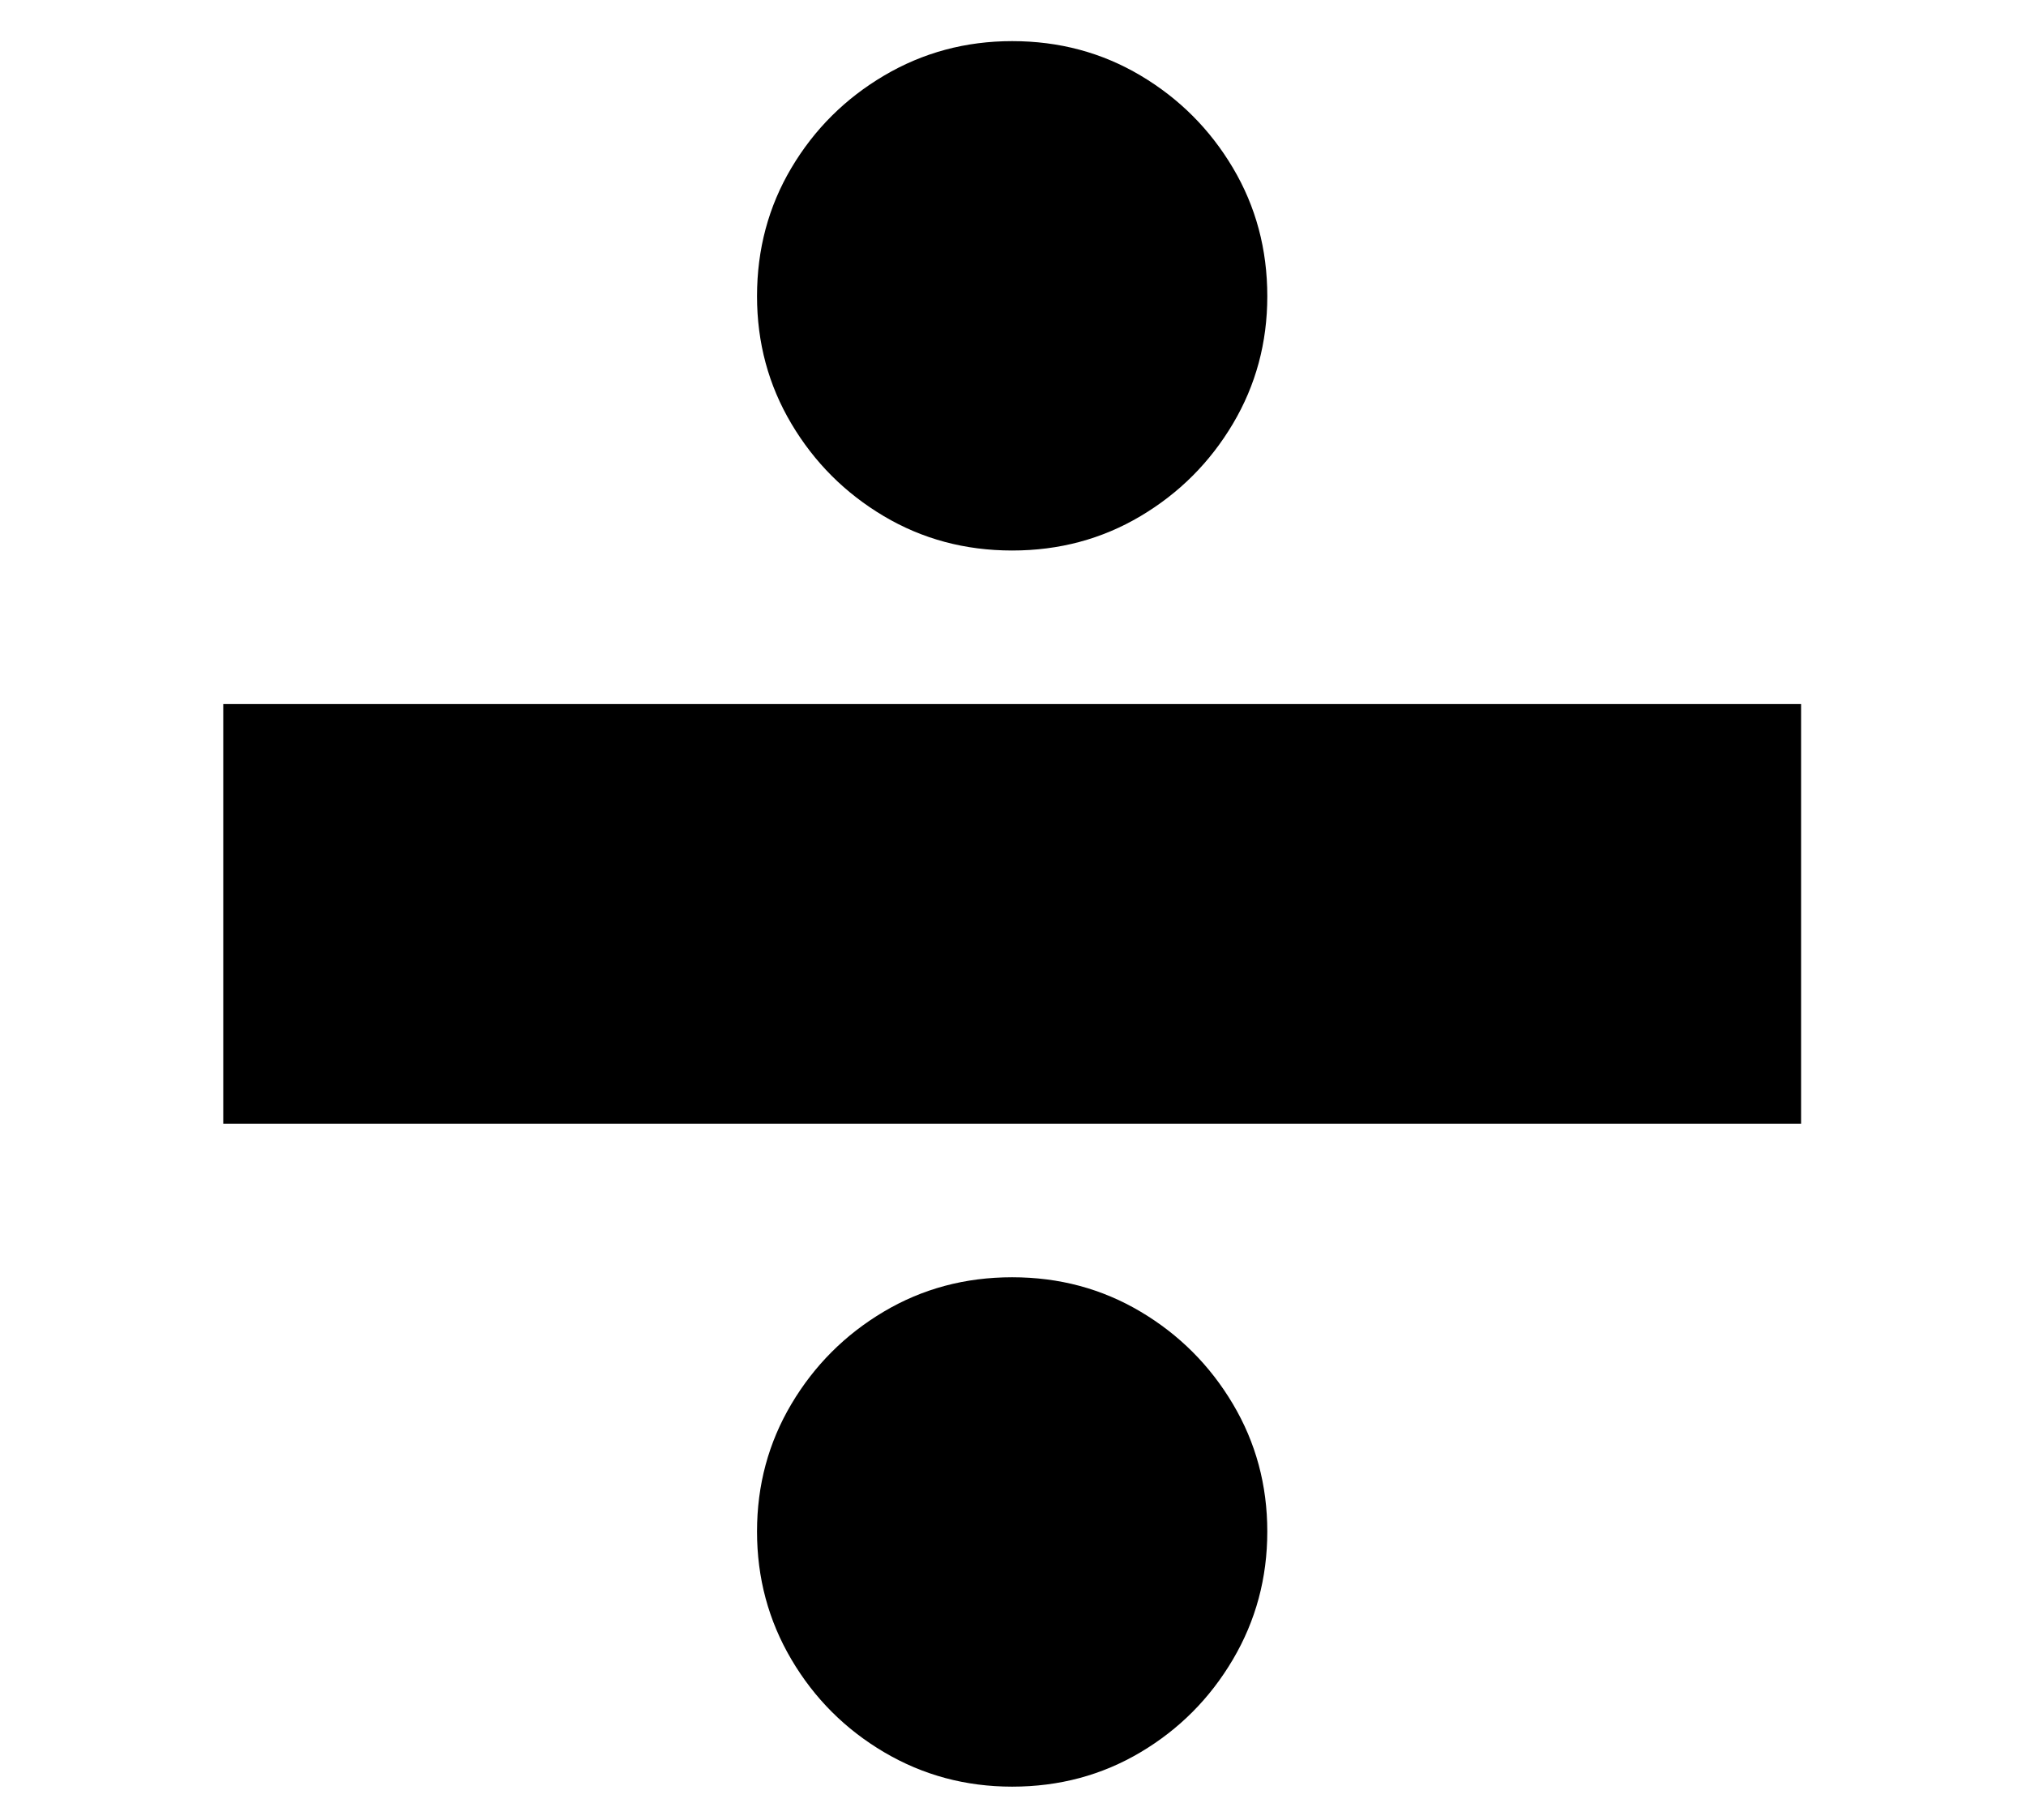 <?xml version="1.0" standalone="no"?>
<!DOCTYPE svg PUBLIC "-//W3C//DTD SVG 1.1//EN" "http://www.w3.org/Graphics/SVG/1.1/DTD/svg11.dtd">
<svg xmlns="http://www.w3.org/2000/svg" xmlns:xlink="http://www.w3.org/1999/xlink" version="1.1"
   viewBox="94 -151 2414 2169">
   <path fill="currentColor"
      d="M360 1188v-500h1880v500h-1880zM1300 1978q-83 0 -152.5 -41t-110.5 -110.5t-41 -152.5t41 -152t110 -110t153 -41t153 41t110 110t41 152t-41 152.5t-110 110.5t-153 41zM1300 505q-84 0 -153 -41t-110 -110t-41 -152q0 -84 41 -153t110.5 -110t152.5 -41q84 0 153 41
t110 110t41 153q0 83 -41 152t-110 110t-153 41z" />
</svg>